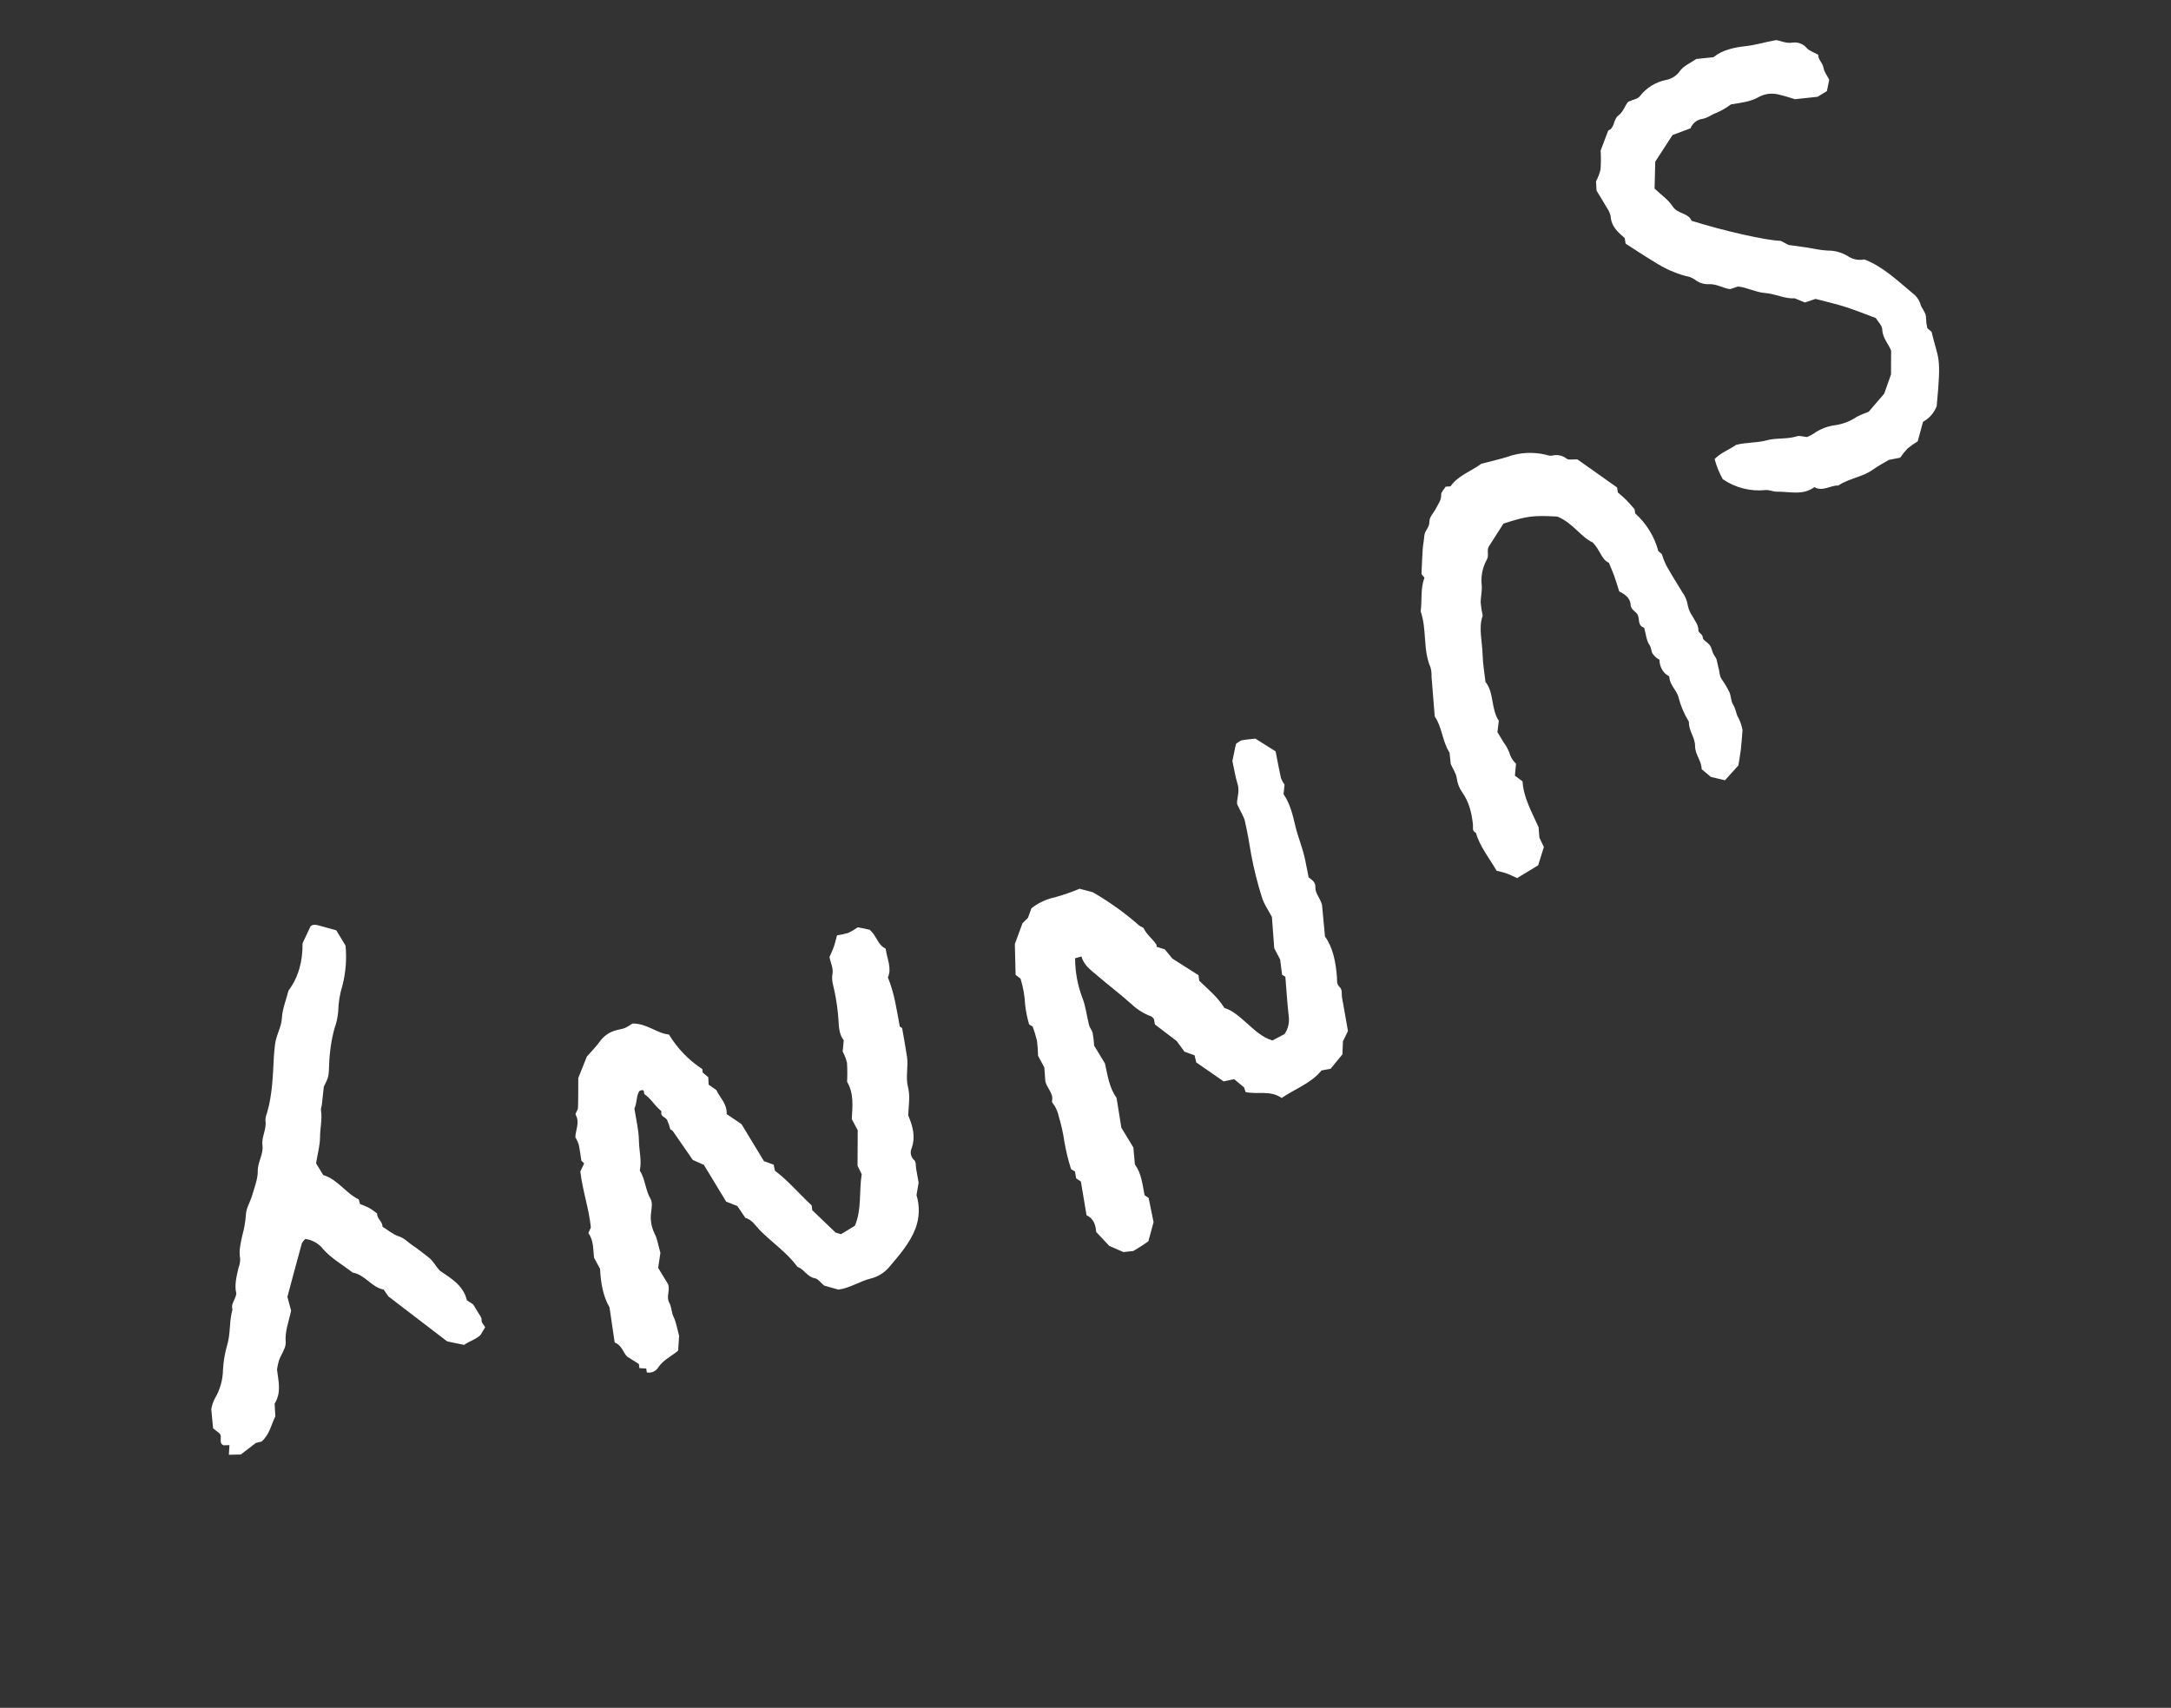 <svg width="286" height="225" viewBox="0 0 286 225" fill="none" xmlns="http://www.w3.org/2000/svg">
<rect x="0" y="0" width="286" height="225" fill="#333333" stroke="none"/>
<g clip-path="url(#clip0_182_455)">
<path d="M80.976 176.871C80.763 175.422 80.543 173.941 80.293 172.234C79.464 170.813 79.13 169.023 79.049 167.159C78.81 166.721 78.567 166.276 78.26 165.712C78.125 164.685 78.243 163.468 77.509 162.454L77.838 161.713C77.6 159.268 76.744 156.899 76.452 154.33L76.958 153.278C76.849 153.171 76.737 153.063 76.587 152.917C76.479 152.229 76.393 151.492 76.236 150.77C76.125 150.442 75.976 150.128 75.794 149.833C75.824 148.867 76.404 147.902 75.842 146.876C75.737 146.686 76.131 146.275 76.142 145.96C76.187 144.705 76.171 143.448 76.18 142.026L77.311 139.199C77.809 138.625 78.523 137.916 79.1 137.11C79.607 136.437 80.326 135.956 81.14 135.743C81.532 135.617 81.96 135.589 82.337 135.432C82.682 135.264 83.013 135.069 83.327 134.849C85.213 134.816 86.526 136.145 88.124 136.297C89.233 138.126 90.737 139.683 92.525 140.855C92.541 141.023 92.557 141.191 92.567 141.305C92.85 141.541 93.102 141.752 93.31 141.925C93.325 142.266 93.335 142.516 93.35 142.899C93.619 143.085 93.954 143.321 94.372 143.612C94.811 144.589 95.794 145.41 95.732 146.778C96.333 147.185 96.952 147.605 97.682 148.1L100.639 152.978L101.918 153.438C101.96 153.637 102.008 153.866 102.085 154.239C103.782 155.5 105.224 157.225 106.929 158.815L107.002 159.437C108.011 160.406 109.027 161.383 110.084 162.395C110.296 162.456 110.537 162.525 110.793 162.598L112.617 161.493C113.541 159.35 113.159 156.948 113.516 154.699C113.308 154.273 113.124 153.892 112.97 153.577L112.993 148.912C112.755 148.464 112.477 147.941 112.21 147.438C112.312 145.741 112.499 144.058 111.593 142.521C111.635 141.686 111.631 140.85 111.581 140.016C111.454 139.499 111.262 139 111.009 138.532L111.153 137.063C110.569 136.32 110.514 135.38 110.463 134.465C110.381 133.13 110.198 131.803 109.914 130.496C109.764 129.783 109.512 129.098 109.671 128.28C109.802 127.605 109.422 126.829 109.269 126.101C109.477 125.614 109.696 125.169 109.857 124.704C110.018 124.238 110.125 123.743 110.266 123.219C110.768 123.159 111.263 123.055 111.747 122.909C112.188 122.698 112.611 122.45 113.009 122.166L114.567 122.491C114.756 122.674 114.933 122.869 115.098 123.075C115.574 123.756 115.843 124.606 116.672 124.976C116.848 126.303 117.519 127.576 116.967 128.777C117.864 130.953 118.125 133.097 118.531 135.227L118.843 135.448C119.066 136.746 119.299 137.977 119.484 139.214C119.683 140.54 119.273 141.886 119.616 143.221C119.931 144.448 119.686 145.697 119.645 146.95C120.231 148.336 120.64 149.727 120.099 151.277C119.975 151.541 119.943 151.84 120.006 152.126C120.069 152.411 120.225 152.668 120.449 152.857C120.69 153.055 120.626 153.627 120.698 154.029C120.786 154.518 120.873 155.009 121.015 155.813C120.958 156.158 120.846 156.821 120.739 157.456C121.186 158.913 121.131 160.477 120.585 161.897C119.819 163.857 118.409 165.43 117.077 167.008C116.458 167.708 115.644 168.205 114.738 168.435C113.275 168.784 112.004 169.701 110.438 169.903L108.572 169.373C108.12 168.999 107.772 168.482 107.347 168.407C106.329 168.229 105.94 167.209 105.057 166.907C103.717 165.076 101.84 163.793 100.244 162.223C99.565 161.554 99.077 160.666 98.2 160.46C97.773 159.832 97.442 159.344 97.133 158.889L95.663 158.313L92.727 153.47C92.249 153.256 91.719 153.021 91.268 152.821C90.36 151.504 89.505 150.255 88.634 149.016C88.541 148.917 88.428 148.839 88.303 148.785C88.198 148.362 88.056 147.949 87.88 147.55C87.667 147.159 86.919 147.11 87.148 146.419C86.718 146.043 86.323 145.627 85.97 145.178C85.657 144.794 85.299 144.45 84.902 144.154C84.756 144.017 84.984 143.605 84.564 143.619C84.443 143.65 84.326 143.695 84.216 143.753C83.808 144.408 83.932 145.303 83.576 146.042C83.792 147.482 84.15 148.883 84.169 150.288C84.187 151.605 84.566 152.912 84.284 154.217C85.024 155.37 85.01 156.783 85.705 157.957C85.967 158.398 85.852 159.109 85.781 159.682C85.637 160.682 85.807 161.702 86.269 162.602C86.602 163.255 86.703 164.025 86.999 165.061L86.703 167.036L88.033 169.229C88.279 170.133 87.728 170.843 88.172 171.633C88.478 172.176 88.438 172.903 88.749 173.528C89.074 174.185 89.178 174.951 89.465 175.978L89.338 177.928C88.5 178.686 87.376 179.129 86.705 180.173C86.549 180.418 86.324 180.61 86.058 180.725C85.791 180.84 85.497 180.871 85.212 180.816L85.129 180.299L84.229 180.246C84.204 180.032 84.185 179.866 84.166 179.706C83.668 179.39 83.171 179.076 82.605 178.719C82.079 178.183 81.922 177.226 80.976 176.871Z" fill="white"/>
<path d="M151.967 161.013C151.803 161.619 151.561 162.514 151.284 163.537C151.02 163.718 150.684 163.958 150.336 164.182C149.982 164.41 149.617 164.621 149.291 164.819L147.984 164.955L146.127 164.14C145.637 163.617 145.127 163.073 144.416 162.314C144.343 161.619 144.213 160.599 143.138 160.11C142.892 158.644 142.646 157.179 142.391 155.662L141.767 155.242C141.723 154.986 141.667 154.668 141.61 154.34C141.477 154.26 141.332 154.173 141.1 154.034C140.734 152.878 140.444 151.698 140.232 150.504C140.069 149.353 139.819 148.215 139.482 147.102C139.38 146.614 139.2 146.146 138.949 145.715C138.808 145.505 138.548 145.247 138.589 145.066C138.843 143.926 137.718 143.249 137.688 142.219C137.672 141.717 137.616 141.215 137.572 140.628C137.334 140.184 137.056 139.663 136.747 139.085C136.741 138.433 136.695 137.783 136.611 137.137C136.46 136.496 136.27 135.865 136.042 135.248L135.574 134.968C135.321 134.105 135.143 133.222 135.042 132.329C134.99 131.175 134.787 130.033 134.439 128.932L133.792 128.438L133.693 124.374L134.701 121.63L135.421 120.92L135.877 119.663C136.778 118.955 137.83 118.462 138.951 118.223C140.064 117.917 141.155 117.539 142.218 117.09L143.956 117.548C146.134 118.801 148.181 120.27 150.067 121.931C150.253 122.095 150.603 122.147 150.691 122.336C151.08 123.18 151.865 123.698 152.343 124.458C152.381 124.521 152.356 124.624 152.363 124.737L153.462 125.09C153.693 125.375 154.009 125.763 154.435 126.286C155.489 126.958 156.693 127.721 157.89 128.482C157.922 128.732 157.954 128.98 157.981 129.206C159.123 130.318 160.36 131.303 161.307 132.799C162.392 133.121 163.298 133.968 164.239 134.788C165.236 135.657 166.181 136.634 167.623 137.081L169.23 136.229C169.683 135.56 169.878 134.75 169.779 133.947C169.581 132.197 169.472 130.436 169.327 128.684L168.894 128.415C168.812 127.756 168.73 127.097 168.645 126.415C168.381 125.911 168.108 125.389 167.864 124.924C167.759 123.515 167.66 122.174 167.558 120.808C167.108 119.939 166.484 119.089 166.215 118.139C165.642 116.316 165.179 114.46 164.827 112.582C164.592 111.101 164.327 109.623 163.994 108.161C163.867 107.601 163.514 107.091 163.015 106.029C162.795 105.517 163.378 104.412 163.045 103.335C162.727 102.303 162.562 101.225 162.351 100.26L162.813 98.027C163.035 97.826 163.288 97.661 163.562 97.539C164.132 97.426 164.716 97.391 165.384 97.314L168.044 98.994C168.289 100.238 168.495 101.381 168.75 102.513C168.871 102.822 169.03 103.115 169.224 103.384L169.089 104.626C169.922 105.836 170.286 107.281 170.628 108.759C170.981 110.287 171.627 111.742 171.937 113.289C172.085 114.026 172.231 114.764 172.396 115.589C172.752 115.876 173.319 116.186 173.283 116.857C173.238 117.698 173.881 118.23 174.158 119.213C174.265 120.359 174.399 121.779 174.55 123.383C175.612 124.86 175.959 126.729 176.122 128.669C176.159 129.113 176.033 129.636 176.481 130.04C176.875 130.396 176.708 130.971 176.797 131.445C177.059 132.833 177.29 134.228 177.573 135.839L176.914 137.195C176.897 137.631 176.871 138.296 176.848 138.902L175.297 140.8L174.083 141.033C172.75 142.703 170.638 143.435 168.835 144.656C167.378 143.611 165.711 144.219 164.092 143.877C164.032 143.695 163.963 143.479 163.895 143.269C163.465 142.91 163.023 142.542 162.588 142.178L161.195 142.467L157.584 139.966C157.529 139.724 157.458 139.411 157.373 139.037L156.039 138.559C155.729 138.13 155.334 137.59 155.021 137.159C153.996 136.378 153.068 135.673 152.142 134.967C152.1 134.727 152.057 134.485 152.014 134.243C151.898 134.128 151.802 133.959 151.663 133.91C150.72 133.563 149.854 133.031 149.118 132.345C147.63 131.013 146.034 129.802 144.517 128.499C143.697 127.795 142.773 127.169 142.468 126.008L141.632 126.242C141.632 128.011 141.951 129.766 142.573 131.423C143.036 132.569 143.157 133.85 143.471 135.061C143.563 135.415 143.854 135.718 143.94 136.073C144.04 136.633 144.107 137.197 144.141 137.764L145.563 140.11C145.941 141.776 146.151 143.373 147.09 144.622C147.302 145.945 147.5 147.18 147.721 148.563L149.305 151.176L149.508 153.425C150.376 154.567 150.508 156.093 150.785 157.469C151.025 157.629 151.163 157.722 151.318 157.826C151.516 158.776 151.71 159.74 151.967 161.013Z" fill="white"/>
<path d="M217.968 24.848C218.837 25.677 219.788 26.311 220.352 27.194C221.004 28.215 222.42 28.017 222.835 29.085C227.128 30.433 232.666 31.686 234.573 31.727L235.624 32.274C236.831 32.447 237.827 32.561 238.812 32.741C239.466 32.881 240.129 32.972 240.797 33.013C241.727 33.004 242.641 33.259 243.432 33.75C243.749 33.961 244.104 34.108 244.477 34.181C244.85 34.255 245.234 34.254 245.606 34.178C248.071 35.133 249.935 36.949 251.912 38.591C252.393 38.931 252.759 39.41 252.959 39.965C253.112 40.684 253.784 41.156 253.727 41.944C253.741 42.383 253.8 42.819 253.903 43.246C254.056 43.373 254.245 43.531 254.457 43.708C255.357 47.529 255.791 46.648 255.132 53.515C254.795 54.391 254.158 55.119 253.334 55.568L252.631 58.146C252.164 58.429 251.717 58.744 251.292 59.088C250.937 59.464 250.614 59.87 250.326 60.3L248.825 60.59C248.289 60.914 247.465 61.35 246.711 61.885C245.326 62.869 243.569 63.02 242.173 63.965C241.101 63.934 240.118 64.811 239.02 64.18C237.461 65.316 235.748 64.744 234.105 64.779C233.609 64.79 233.102 64.528 232.612 64.563C230.619 64.776 228.613 64.269 226.955 63.135C226.485 62.298 226.123 61.405 225.879 60.477C226.686 59.638 227.826 59.238 228.693 58.617C230.091 58.247 231.437 58.373 232.756 58.007C234.013 57.658 235.412 57.898 236.714 57.48C237.082 57.361 237.543 57.535 238.042 57.581C238.332 57.467 238.611 57.326 238.875 57.16C239.758 56.52 240.792 56.122 241.877 56.005C242.867 55.836 243.809 55.458 244.641 54.895C245.134 54.649 245.643 54.436 246.164 54.257L248.212 51.875L249.116 49.331C249.119 48.573 249.123 47.486 249.129 46.201C248.844 45.376 248.005 44.582 247.96 43.39C247.941 42.877 247.399 42.383 247.107 41.901C245.74 41.396 244.421 40.854 243.067 40.422C241.781 40.013 240.459 39.719 239.169 39.379L237.774 39.852L236.418 39.298C235.168 39.401 233.915 38.717 232.598 38.614C231.321 38.513 230.214 37.89 228.964 37.745L227.923 38.093C227.028 37.995 226.175 37.392 225.128 37.437C224.445 37.469 223.774 37.247 223.244 36.815C222.894 36.581 222.497 36.428 222.081 36.367C220.628 35.973 219.245 35.353 217.983 34.53C216.682 33.759 215.426 32.913 214.154 32.103L214.033 31.372C213.15 30.598 212.267 29.844 212.187 28.521C212.106 28.11 211.936 27.722 211.69 27.383C211.228 26.578 210.733 25.791 210.321 25.11L210.255 23.898C210.519 23.401 210.72 22.873 210.852 22.326C210.909 21.497 210.913 20.665 210.863 19.835L211.867 17.189C212.738 16.885 212.515 15.722 213.186 15.232C213.909 14.702 214.069 13.817 214.511 13.404C215.148 13.118 215.743 13.038 216.009 12.699C216.88 11.565 218.135 10.79 219.539 10.519C220.199 10.384 220.79 10.02 221.208 9.491C221.769 8.642 222.643 8.354 223.455 7.771L225.718 7.539C226.937 6.55 228.498 6.239 230.087 6.064C231.256 5.935 232.362 5.577 233.946 5.289C234.409 5.285 235.244 5.791 236.226 5.604C236.562 5.569 236.902 5.618 237.216 5.746C237.529 5.874 237.807 6.078 238.023 6.339C238.406 6.736 239.008 6.921 239.525 7.207C239.494 7.854 240.114 8.262 240.219 8.922C240.304 9.473 240.711 9.974 240.978 10.502C240.871 11.024 240.77 11.514 240.669 12.005L239.438 12.751L236.458 13.07C235.988 12.931 235.187 12.65 234.365 12.466C233.464 12.221 232.504 12.335 231.687 12.785C230.652 13.382 229.486 13.521 228.032 13.753C227.434 14.199 226.787 14.575 226.102 14.873C225.43 15.104 224.896 15.596 224.136 15.685C223.814 15.753 223.515 15.9 223.264 16.112C223.014 16.325 222.82 16.597 222.702 16.904L220.33 17.793L218.057 21.304L217.968 24.848Z" fill="white"/>
<path d="M190.455 64.113L191.081 64.078C192.09 62.624 193.838 62.081 195.133 61.102C196.367 60.777 197.502 60.53 198.602 60.178C200.256 59.589 202.048 59.506 203.751 59.939C203.989 60.029 204.246 60.058 204.499 60.023C204.823 59.94 205.163 59.933 205.491 60.005C205.819 60.076 206.126 60.224 206.387 60.436C206.681 60.633 207.196 60.5 207.804 60.525L213.031 64.224C213.056 64.388 213.091 64.629 213.128 64.875C213.495 65.201 213.882 65.516 214.231 65.863C214.581 66.21 214.896 66.596 215.331 67.082L215.412 67.638C216.894 68.964 217.955 70.696 218.464 72.619L218.905 72.972C219.069 73.494 219.27 74.003 219.508 74.496C220.171 75.675 220.89 76.822 221.594 77.978C221.998 78.519 222.26 79.153 222.356 79.822C222.468 80.311 222.672 80.774 222.957 81.186C223.266 81.779 223.74 82.29 223.742 83.025C223.742 83.429 224.32 83.5 224.324 84.026C224.326 84.312 224.879 84.578 225.144 84.887C225.312 85.08 225.434 85.308 225.499 85.555C225.595 85.933 225.763 86.288 225.995 86.602C226.228 86.939 226.243 87.532 226.396 88.012C226.545 88.481 226.492 89.001 226.789 89.451C227.181 90.003 227.527 90.586 227.825 91.194C228.058 91.715 228.019 92.382 228.319 92.84C228.689 93.404 228.675 94.071 229.042 94.632C229.282 95.122 229.455 95.642 229.555 96.179C229.481 97.067 229.433 97.899 229.336 98.725C229.248 99.474 229.105 100.216 229.005 100.843L227.245 102.798L225.382 102.357L224.165 101.334C224.183 100.285 223.297 99.421 223.304 98.295C223.311 97.189 222.464 96.285 222.496 95.16C222.483 95.076 222.45 94.997 222.401 94.928C221.838 93.998 221.413 92.991 221.139 91.939C220.936 90.975 219.967 90.289 219.915 89.196C219.908 89.039 219.533 88.92 219.374 88.743C219.133 88.506 218.942 88.223 218.811 87.91C218.681 87.598 218.614 87.263 218.615 86.925C218.467 86.843 218.325 86.751 218.189 86.651C218.062 86.545 217.965 86.403 217.844 86.287C217.476 85.934 217.6 85.4 217.291 84.964C216.892 84.394 216.842 83.579 216.606 82.747C216.645 82.797 216.61 82.704 216.55 82.684C215.692 82.392 216.037 81.521 215.723 80.966C215.458 80.496 214.84 80.377 214.801 79.609C214.758 78.769 213.955 78.212 213.313 77.926C213.048 77.099 212.863 76.46 212.639 75.836C212.447 75.301 212.211 74.782 211.947 74.143C210.962 73.731 210.82 72.462 209.798 71.454C208.263 70.759 207.187 68.87 205.153 68.053C201.894 67.886 201.208 67.971 198.061 68.982L196.122 72.02C195.825 72.558 196.202 73.163 195.862 73.737C195.292 74.774 195.06 75.965 195.199 77.142C195.254 77.884 195.059 78.641 195.057 79.391C195.105 79.971 195.194 80.547 195.325 81.114C194.748 82.668 195.273 84.516 195.318 86.356C195.344 87.443 195.546 88.526 195.694 89.85C196.833 91.22 196.396 93.375 197.448 94.966L197.266 96.454C197.506 96.85 197.813 97.348 198.112 97.851C198.416 98.257 198.662 98.705 198.841 99.18C198.99 99.731 199.294 100.23 199.716 100.616L199.568 102.195L200.578 102.945C200.684 104.966 201.672 106.755 202.687 108.98L202.797 110.365C202.987 110.76 203.201 111.209 203.384 111.592L202.631 114.005L199.857 115.686C199.346 115.458 198.901 115.229 198.432 115.059C198.039 114.916 197.621 114.841 197.165 114.723C196.205 113.072 194.974 111.576 194.416 109.701C193.882 109.486 194.083 108.969 194.042 108.612C193.87 107.096 193.536 105.661 192.629 104.388C192.24 103.837 191.993 103.198 191.91 102.529C191.821 101.891 191.401 101.299 191.115 100.662L190.962 99.179C189.965 97.588 189.996 95.809 189.008 94.4C188.869 92.688 188.731 90.934 188.587 89.179C188.607 88.758 188.561 88.336 188.45 87.928C187.425 85.568 187.989 82.941 187.157 80.555C187.351 79.082 187.111 77.558 187.65 76.109C187.521 75.953 187.378 75.78 187.26 75.636C187.313 74.522 187.35 73.434 187.422 72.35C187.461 71.769 187.592 71.196 187.629 70.616C187.672 69.929 188.317 69.504 188.302 68.753C188.289 68.091 188.872 67.584 189.163 66.993C189.453 66.403 189.888 65.906 189.856 65.154C189.847 64.808 190.25 64.45 190.455 64.113Z" fill="white"/>
<path d="M36.178 184.928C36.215 185.57 36.245 186.074 36.275 186.595C35.731 187.687 35.528 188.979 34.457 189.923L33.711 190.1L31.726 191.626L30.15 191.66C30.177 191.207 30.201 190.8 30.226 190.391L29.458 190.415C28.709 190.116 29.368 189.272 28.9 188.832L28.07 188.169L27.835 185.659C27.914 185.188 28.061 184.731 28.273 184.303C28.973 183.144 29.354 181.819 29.377 180.463C29.434 179.374 29.615 178.296 29.917 177.249C30.395 175.701 30.178 174.068 30.628 172.528C30.373 171.794 30.994 171.284 31.138 170.427C30.855 169.387 31.152 168.169 31.437 166.975C31.588 166.597 31.655 166.191 31.632 165.784C31.444 164.76 31.706 163.777 31.917 162.79C32.163 161.904 32.322 160.995 32.391 160.078C32.41 159.201 32.972 158.348 33.225 157.464C33.527 156.409 33.972 155.331 33.958 154.268C33.943 153.066 34.734 152.101 34.571 150.858C34.433 149.81 35.148 148.766 34.969 147.632C34.967 147.293 35.036 146.958 35.171 146.647C35.889 144.21 35.948 141.691 36.081 139.183C36.108 138.684 36.173 138.187 36.22 137.689C36.338 136.443 37.071 135.378 37.142 134.081C37.206 132.922 37.679 131.787 38.008 130.502C39.337 128.743 39.884 126.59 39.858 124.273L40.916 122.024C41.305 121.721 41.715 121.852 42.123 121.963C42.852 122.164 43.581 122.369 44.301 122.57L45.521 124.582C45.689 126.335 45.553 128.103 45.119 129.808C44.769 130.933 44.578 132.101 44.553 133.28C44.487 134.038 44.321 134.783 44.061 135.497C43.647 137.035 43.413 138.617 43.363 140.21C43.307 141.897 43.288 141.896 42.658 143.17C42.564 144.049 42.488 144.794 42.402 145.538C42.373 145.789 42.248 146.047 42.285 146.283C42.467 147.465 42.168 148.623 42.163 149.776C42.156 150.982 41.807 152.093 41.64 153.262L42.58 154.813C44.482 155.372 45.538 157.195 47.271 158.029C47.312 158.19 47.35 158.345 47.419 158.618C47.79 158.777 48.248 158.933 48.666 159.162C49.018 159.378 49.356 159.616 49.679 159.875C49.64 160.571 50.412 160.919 50.383 161.611C51.092 162.047 51.759 162.633 52.535 162.885C53.31 163.138 53.775 163.701 54.39 164.106C55.09 164.566 55.726 165.105 56.388 165.597C57.043 166.084 57.349 166.754 57.927 167.398C59.352 168.387 61.038 169.301 61.507 171.315L62.338 171.853C62.568 172.233 62.794 172.59 63.004 172.956C63.169 173.246 63.455 173.555 63.44 173.84C63.414 174.308 63.741 174.534 63.917 174.847L63.301 175.882C62.648 176.509 61.823 176.678 61.145 177.188C60.487 177.052 59.829 176.915 58.913 176.726C56.516 174.891 53.932 172.915 51.164 170.797C51.066 170.657 50.827 170.313 50.533 169.892C48.974 169.623 48.107 167.953 46.47 167.66C45.156 166.648 43.691 165.828 42.569 164.571C42.284 164.202 41.929 163.894 41.523 163.664C41.118 163.434 40.672 163.287 40.209 163.232C40.026 163.398 39.875 163.597 39.761 163.817C39.086 166.258 38.438 168.707 37.861 170.859C38.088 171.703 38.217 172.184 38.35 172.675C38.065 174.066 37.497 175.41 37.642 176.885C37.632 177.222 37.545 177.553 37.387 177.851C37.2 178.314 36.926 178.741 36.758 179.208C36.641 179.608 36.552 180.015 36.491 180.427C36.665 181.929 37.112 183.418 36.178 184.928Z" fill="white"/>
</g>
<defs>
<clipPath id="clip0_182_455">
<rect width="274.746" height="95.911" fill="white" transform="translate(285.149 82.476) rotate(148.779)"/>
</clipPath>
</defs>
</svg>

